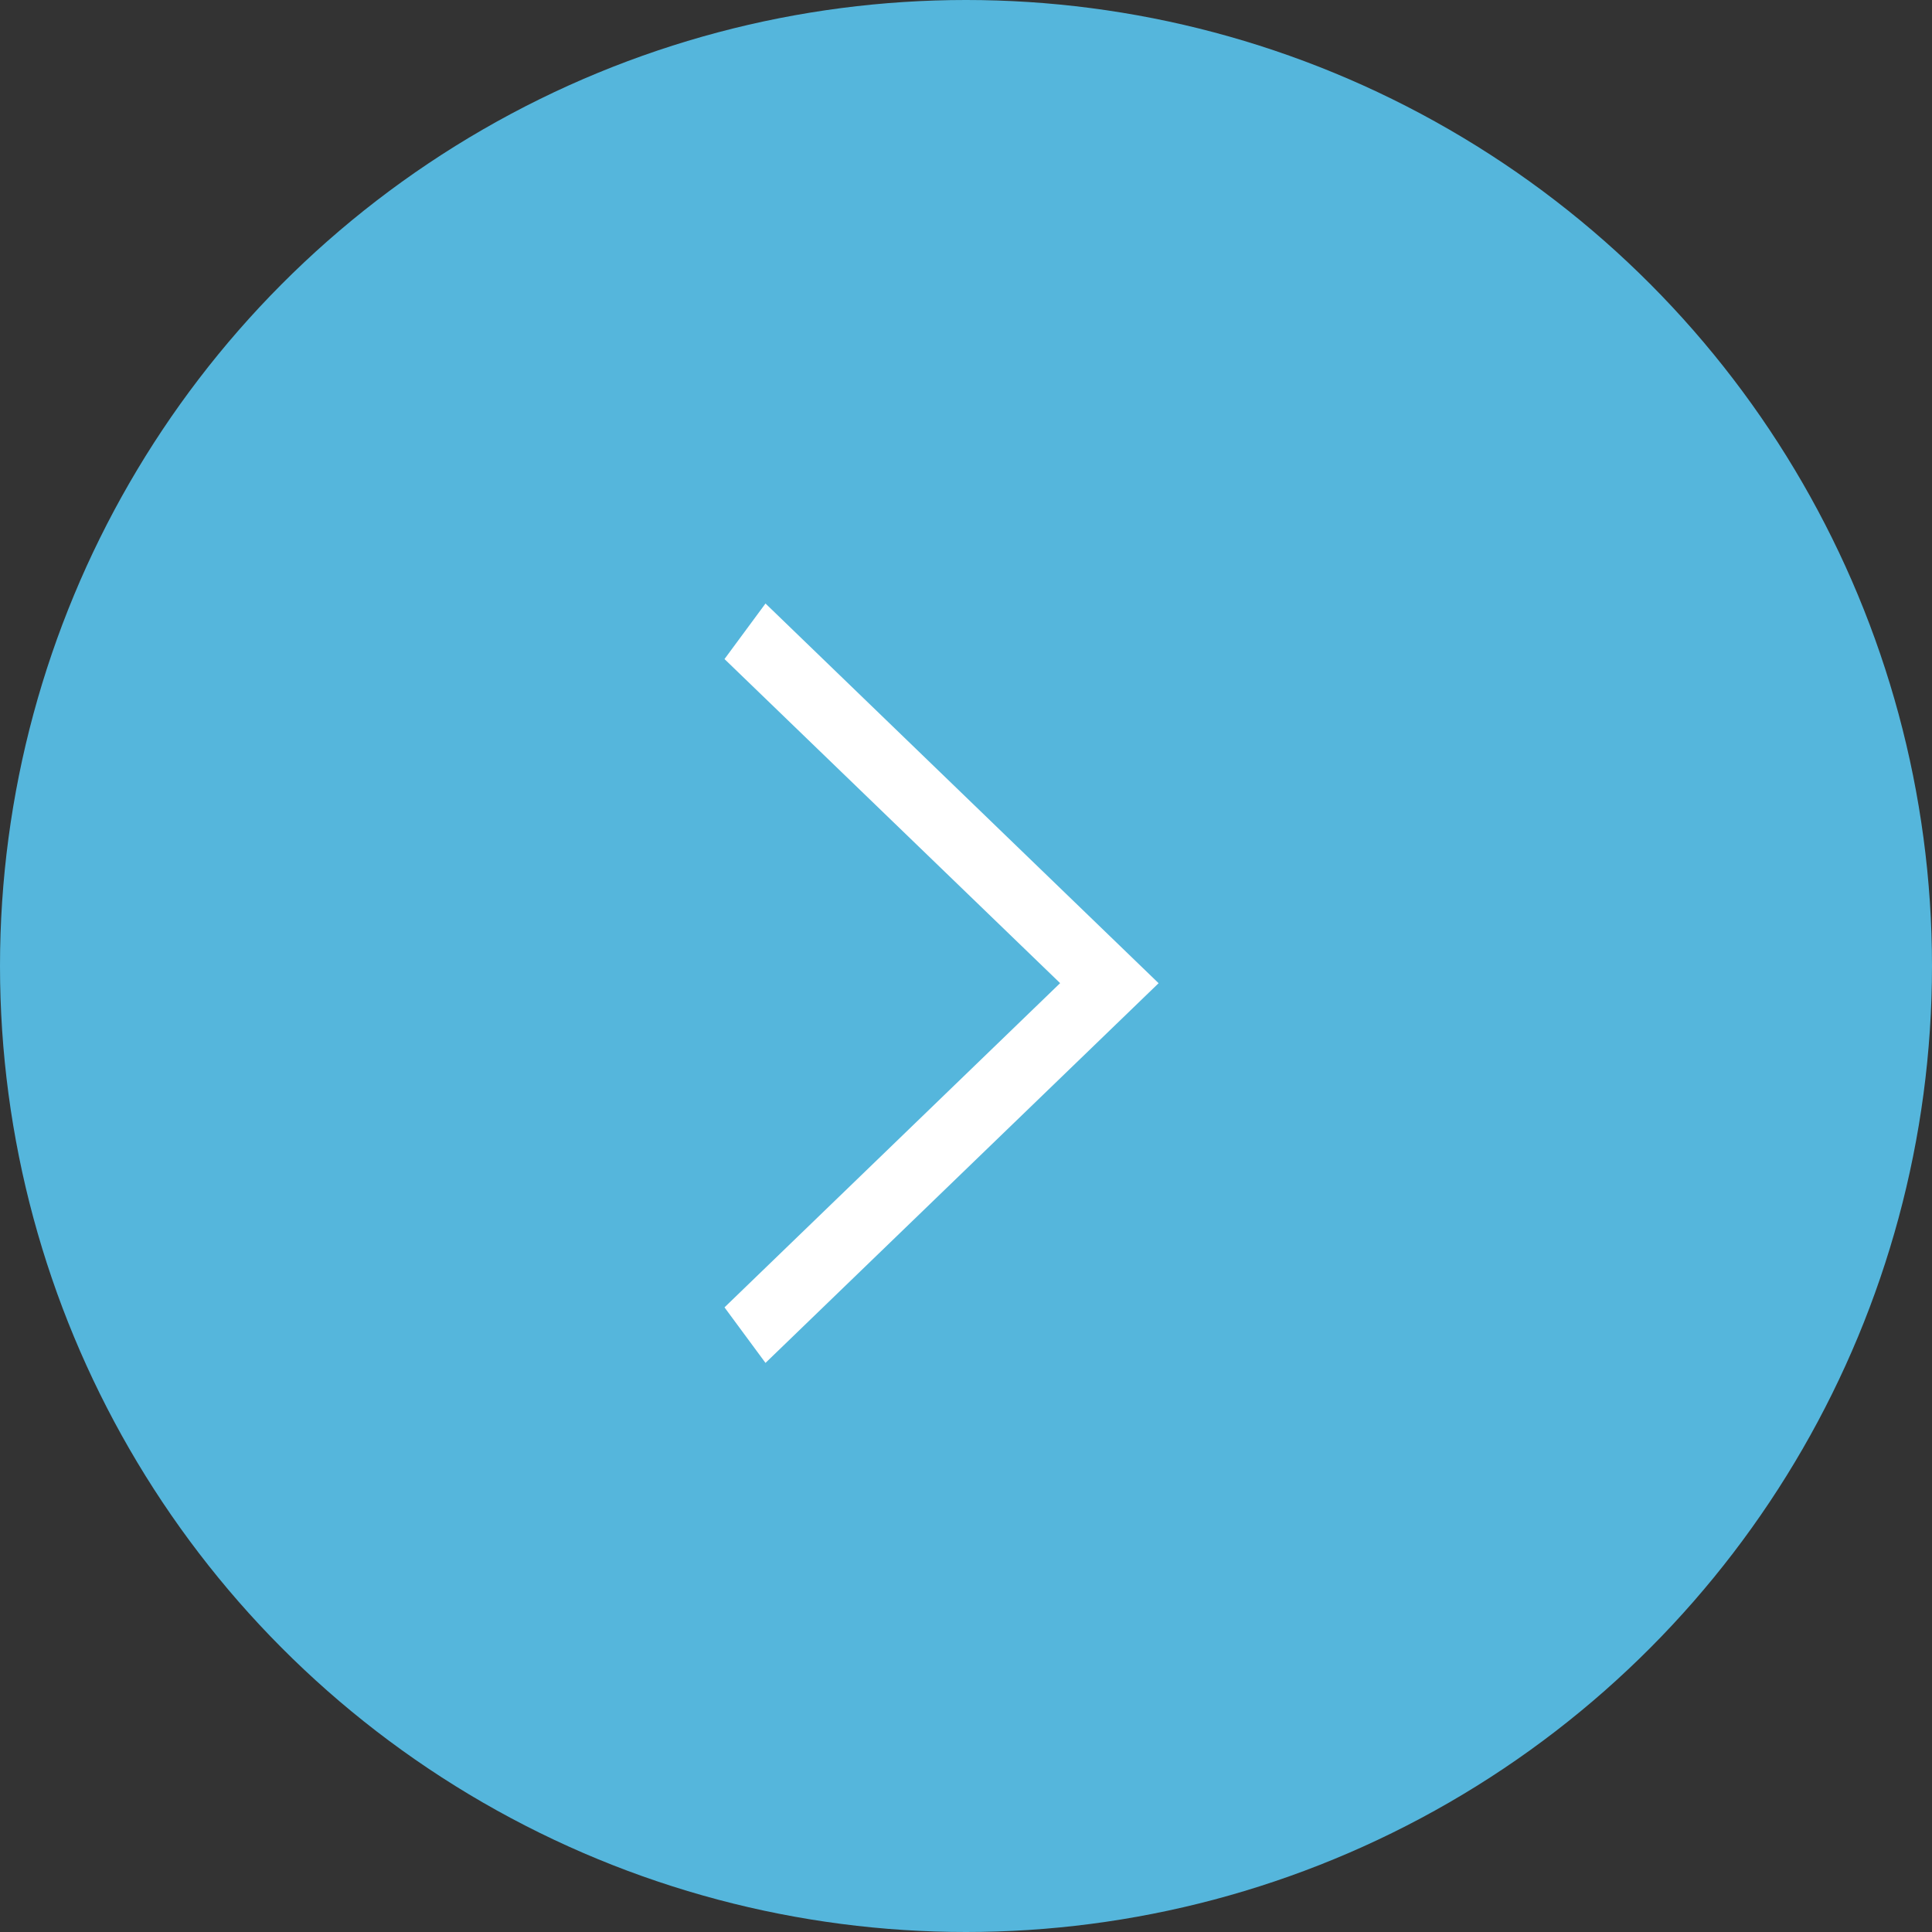 <svg xmlns="http://www.w3.org/2000/svg" width="32" height="32" viewBox="0 0 32 32">
  <rect x="0" y="0" width="32" height="32" fill="#333333" stroke="none"/>
  <g id="Group_1015" data-name="Group 1015" transform="translate(-1513 -1085)">
    <circle id="Ellipse_27" data-name="Ellipse 27" cx="16" cy="16" r="16" transform="translate(1513 1085)" fill="#55b6dc"/>
    <path id="Shape_578" data-name="Shape 578" d="M395.3,2267.557l5.368-5.559.92.679-6.289,6.511-6.289-6.511.92-.679Z" transform="translate(-736.998 1496.584) rotate(-90)" fill="#fff"/>
  </g>
</svg>
